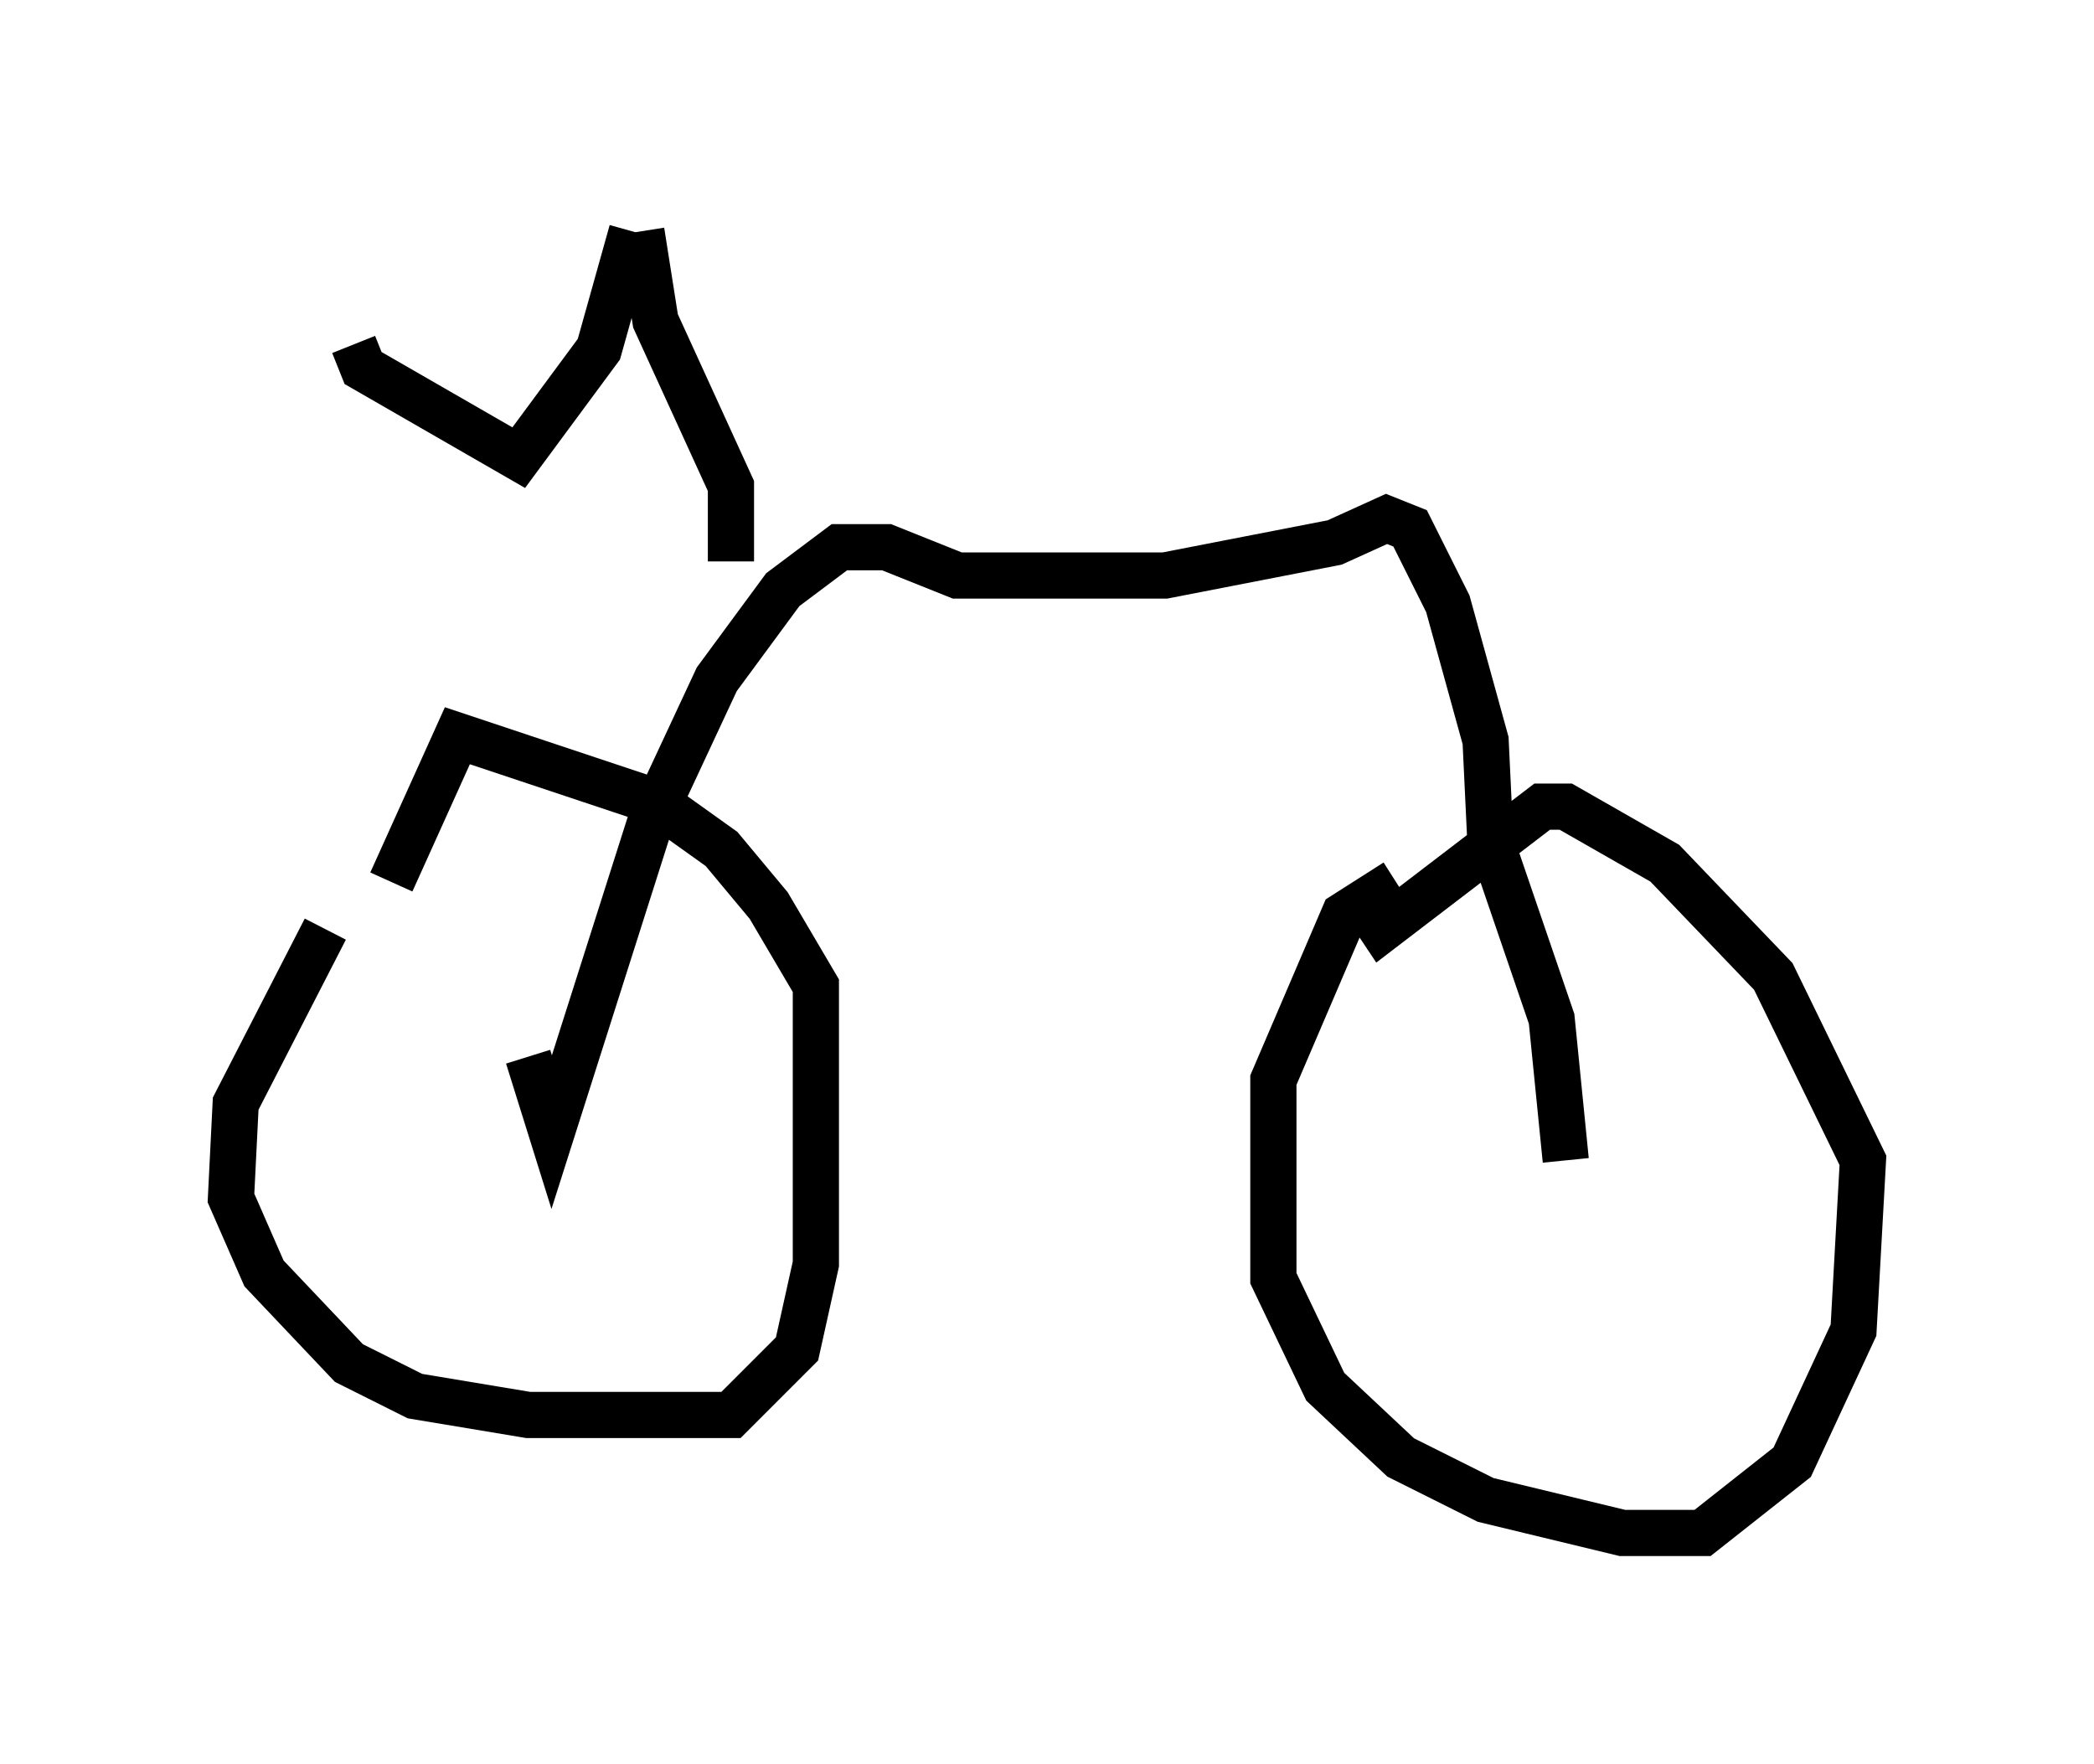 <?xml version="1.0" encoding="utf-8" ?>
<svg baseProfile="full" height="38.175" version="1.1" width="45.321" xmlns="http://www.w3.org/2000/svg" xmlns:ev="http://www.w3.org/2001/xml-events" xmlns:xlink="http://www.w3.org/1999/xlink"><defs /><rect fill="white" height="38.175" width="45.321" x="0" y="0" /><path d="M7.96, 19.496 m-0.919, 0.613 l-1.94, 3.777 -0.102, 2.042 l0.715, 1.633 1.838, 1.94 l1.429, 0.715 2.45, 0.408 l4.39, 0.0 1.429, -1.429 l0.408, -1.838 0.0, -6.023 l-1.021, -1.735 -1.021, -1.225 l-1.429, -1.021 -4.288, -1.429 l-1.429, 3.165 m21.744, 0.0 l-1.123, 0.715 -1.531, 3.573 l0.0, 4.288 1.123, 2.348 l1.633, 1.531 1.838, 0.919 l2.96, 0.715 1.735, 0.0 l1.94, -1.531 1.327, -2.858 l0.204, -3.675 -1.94, -3.981 l-2.348, -2.45 -2.144, -1.225 l-0.51, 0.0 -3.471, 2.654 l-0.204, -0.306 m4.185, 5.308 l-0.306, -3.063 -1.327, -3.879 l-0.102, -2.144 -0.817, -2.96 l-0.817, -1.633 -0.51, -0.204 l-1.123, 0.51 -3.675, 0.715 l-4.492, 0.0 -1.531, -0.613 l-1.021, 0.0 -1.225, 0.919 l-1.429, 1.94 -1.429, 3.063 l-2.144, 6.738 -0.51, -1.633 m4.39, -10.719 l0.0, -1.633 -1.633, -3.573 l-0.306, -1.94 m-0.204, 0.0 l-0.715, 2.552 -1.735, 2.348 l-3.369, -1.94 -0.204, -0.51 " fill="none" stroke="black" stroke-width="1" /></svg>